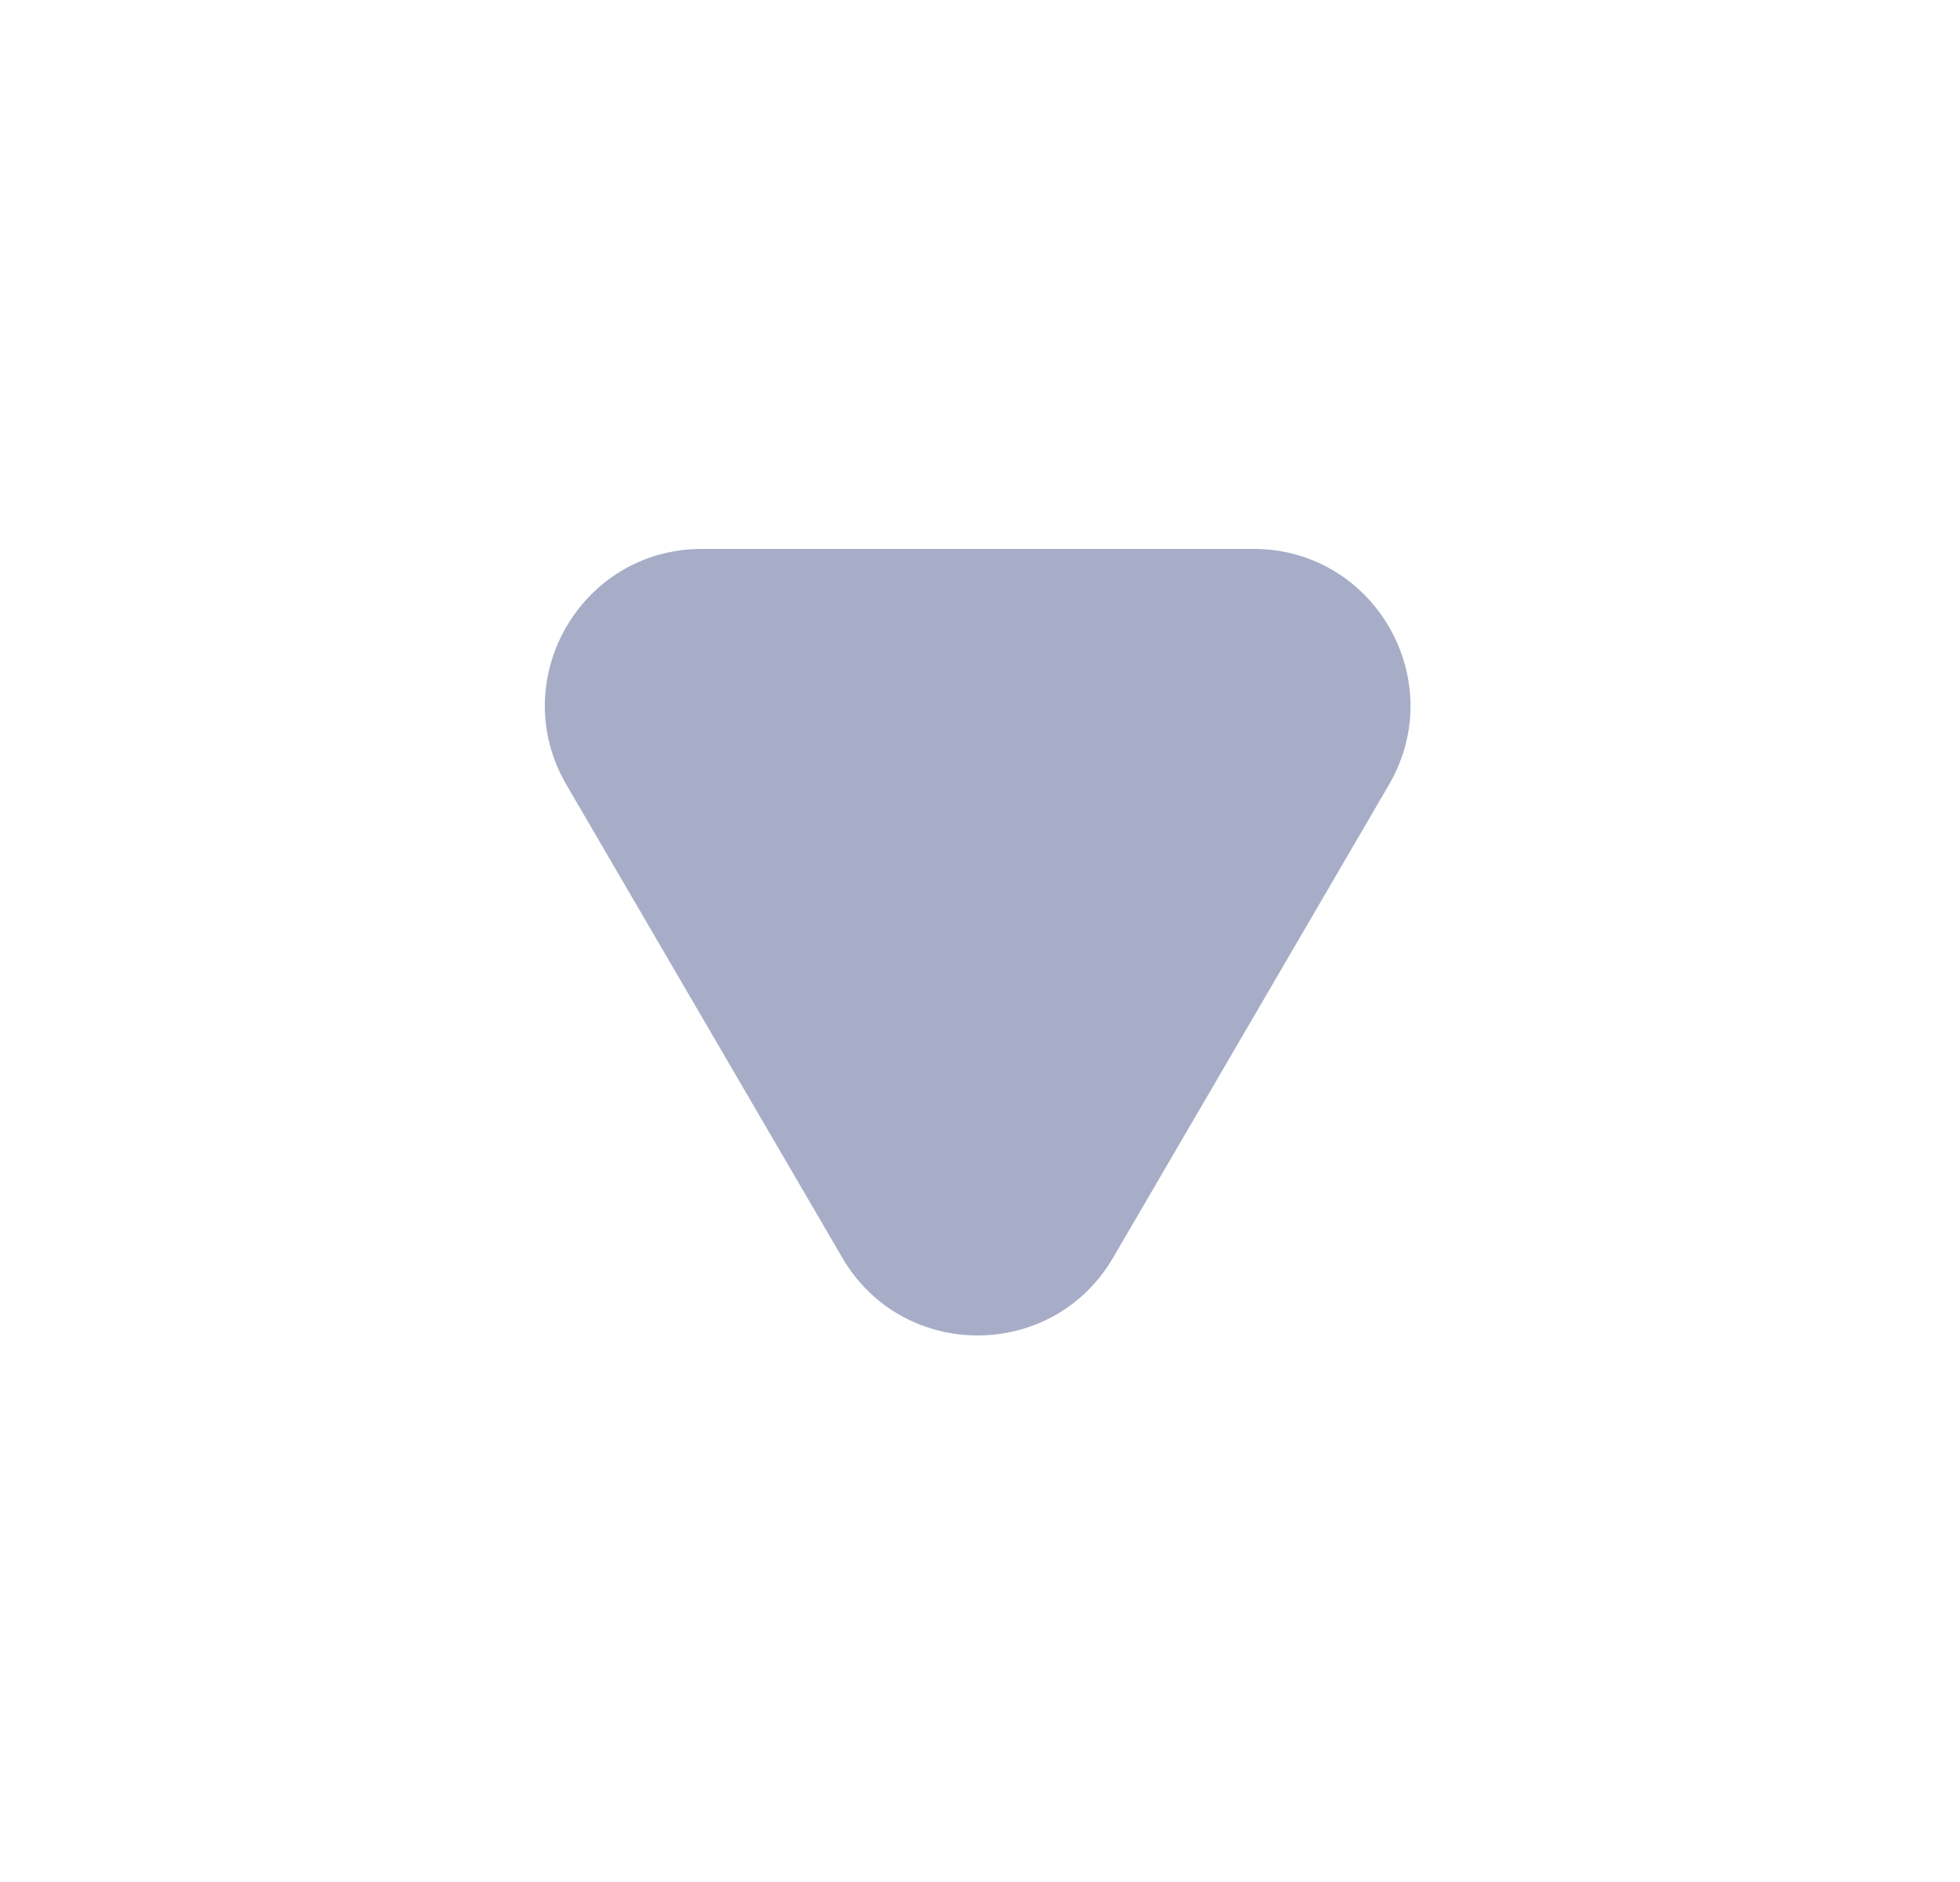 <svg width="25" height="24" viewBox="0 0 25 24" fill="none" xmlns="http://www.w3.org/2000/svg">
<path opacity="0.4" d="M15.988 7L8.952 7C7.409 7 6.447 8.674 7.225 10.008L10.743 16.038C11.514 17.361 13.426 17.361 14.198 16.038L17.716 10.008C18.493 8.674 17.532 7 15.988 7Z" fill="#233375"/>
</svg>
